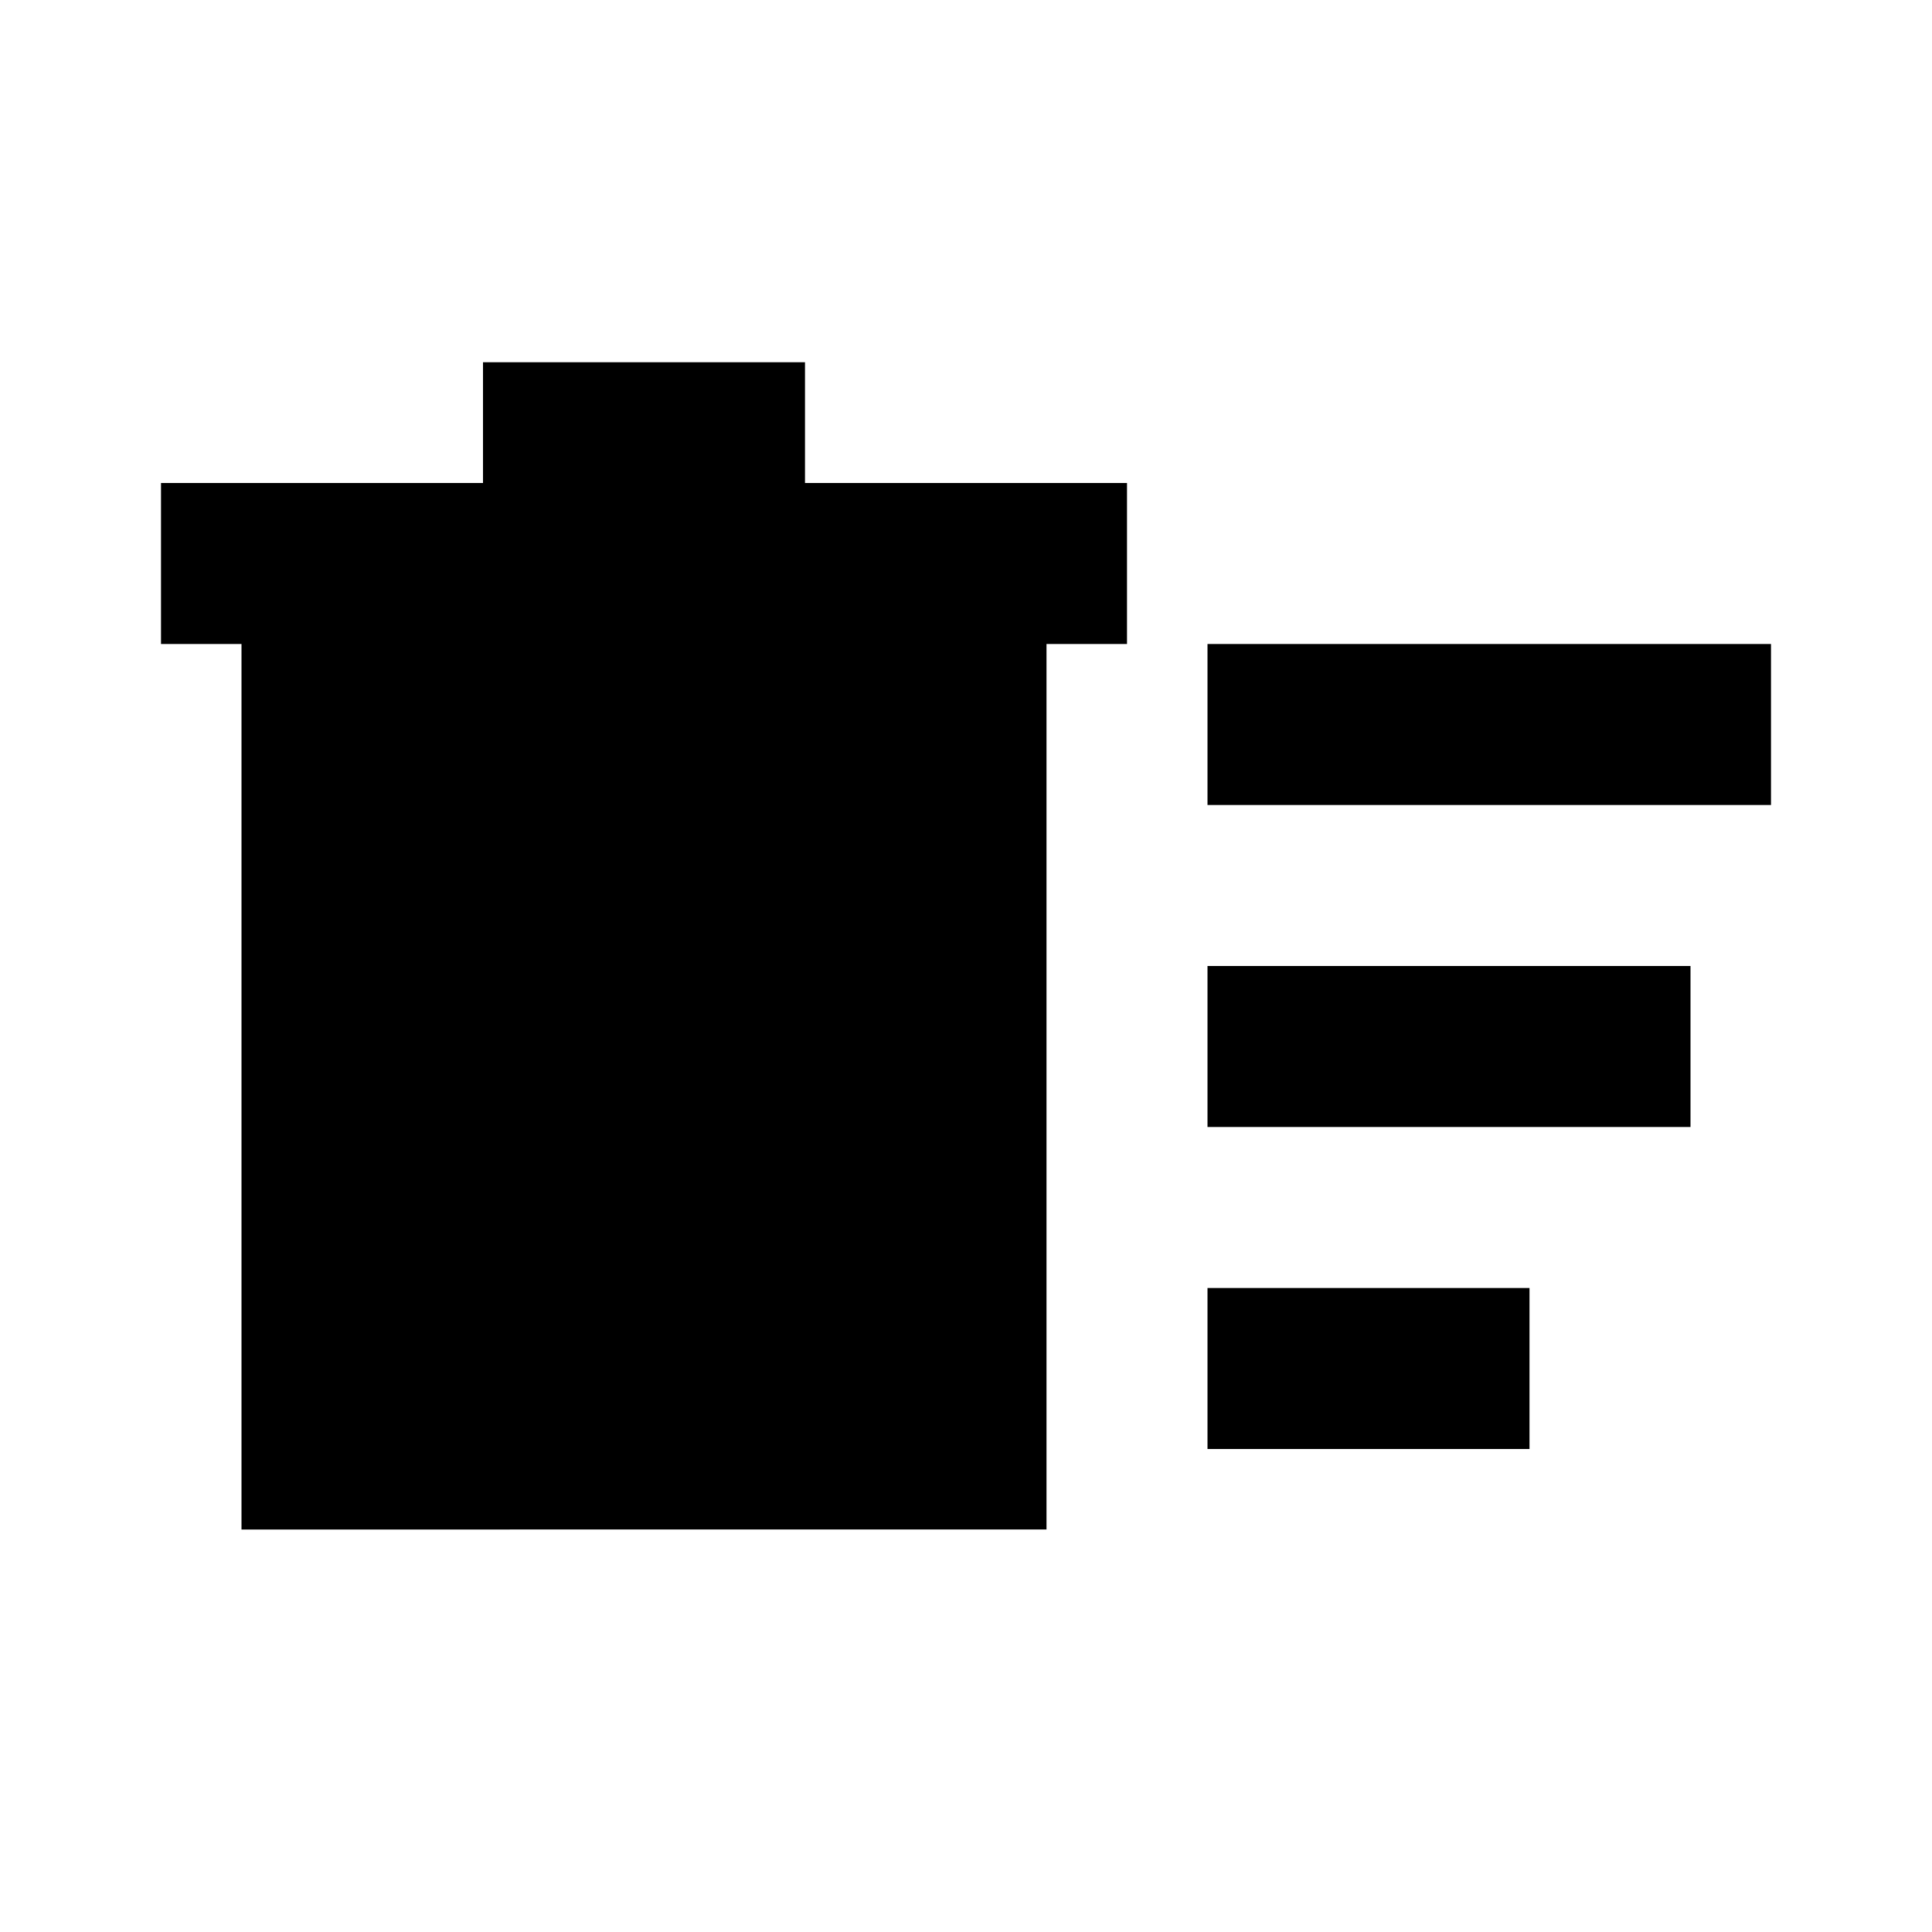 <svg xmlns="http://www.w3.org/2000/svg" height="24" viewBox="0 -960 960 960" width="24"><path d="M600-240v-80h160v80H600Zm0-320v-80h280v80H600Zm0 160v-80h240v80H600ZM120-640H80v-80h160v-60h160v60h160v80h-40v440H120v-440Z"/></svg>